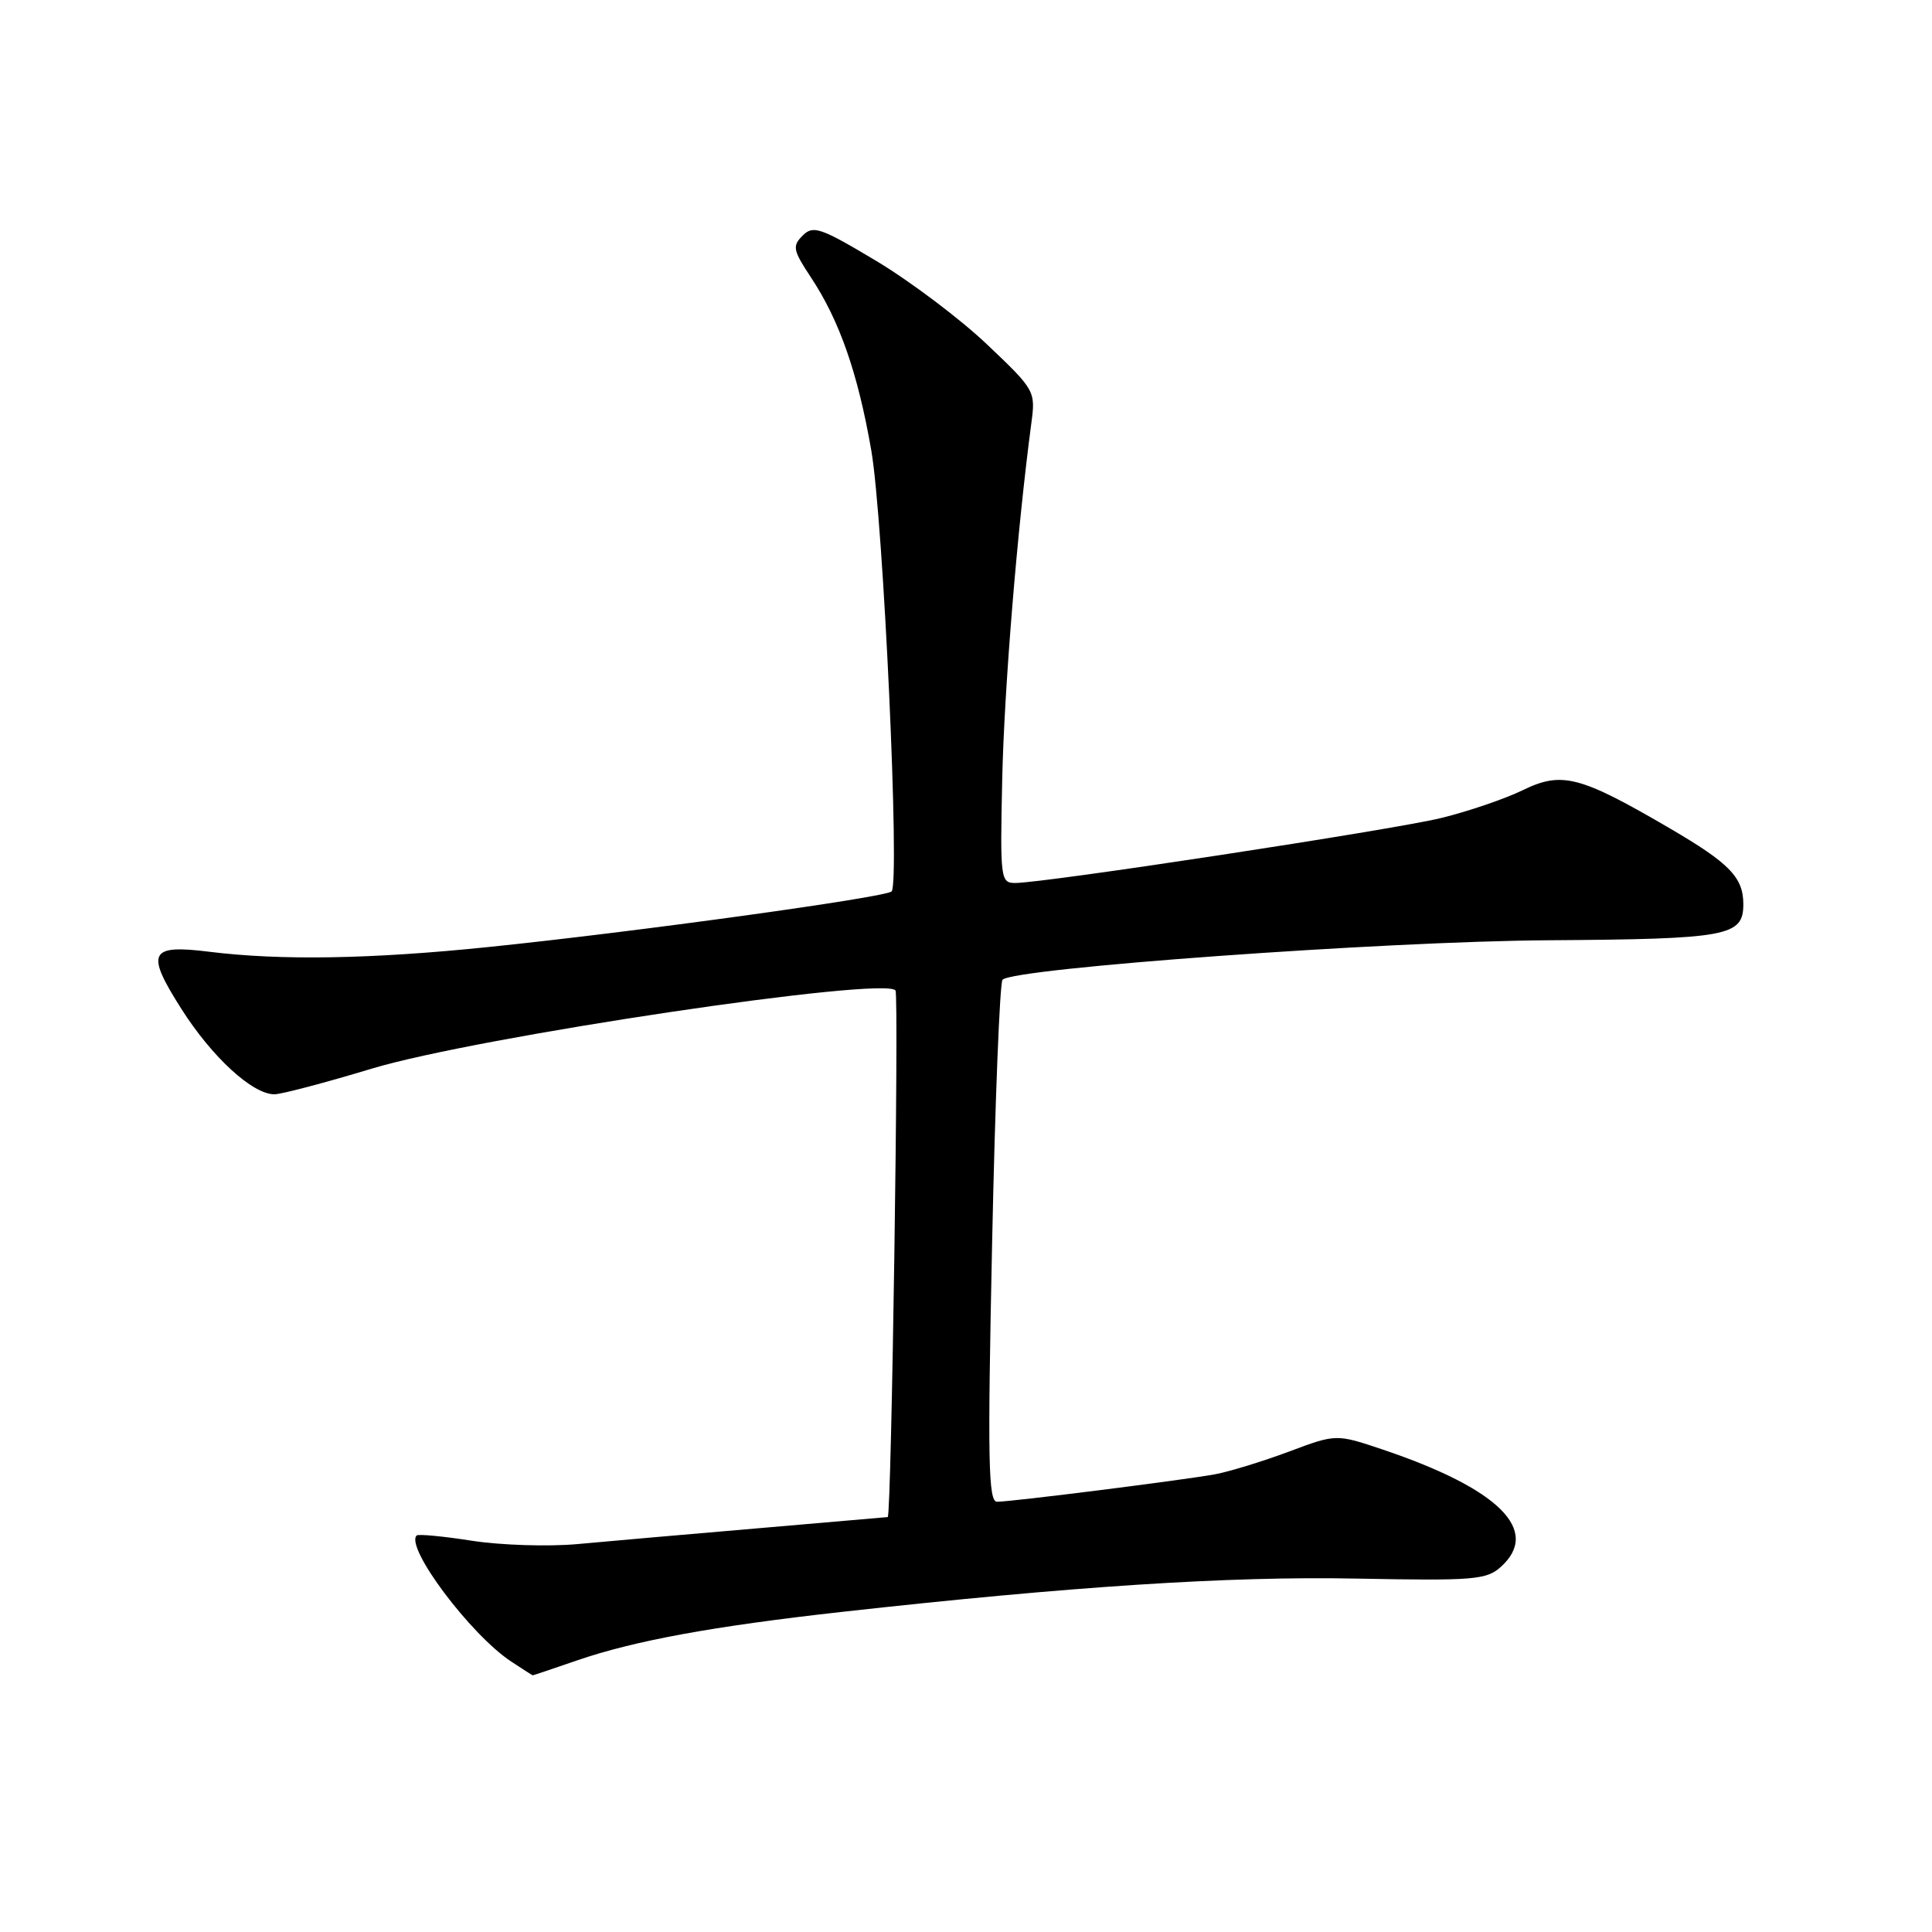 <?xml version="1.0" encoding="UTF-8" standalone="no"?>
<!DOCTYPE svg PUBLIC "-//W3C//DTD SVG 1.1//EN" "http://www.w3.org/Graphics/SVG/1.1/DTD/svg11.dtd" >
<svg xmlns="http://www.w3.org/2000/svg" xmlns:xlink="http://www.w3.org/1999/xlink" version="1.1" viewBox="0 0 256 256">
 <g >
 <path fill="currentColor"
d=" M 76.44 220.02 C 84.06 217.40 94.46 215.49 111.50 213.59 C 141.86 210.21 162.86 208.84 179.64 209.17 C 195.37 209.47 196.96 209.34 198.89 207.60 C 204.20 202.79 198.61 197.26 183.21 192.07 C 177.05 190.00 177.05 190.00 170.78 192.35 C 167.32 193.64 162.93 194.99 161.00 195.35 C 156.87 196.11 134.12 198.98 132.12 198.99 C 130.95 199.00 130.85 193.59 131.46 164.75 C 131.85 145.91 132.48 130.19 132.84 129.82 C 134.34 128.28 183.35 124.73 205.13 124.59 C 228.97 124.43 231.00 124.06 231.00 119.81 C 231.00 116.27 229.19 114.40 221.31 109.79 C 209.33 102.79 206.96 102.18 201.78 104.70 C 199.42 105.85 194.56 107.51 190.96 108.39 C 184.50 109.97 138.40 117.00 134.51 117.00 C 132.58 117.00 132.51 116.45 132.80 103.25 C 133.06 91.30 134.79 70.17 136.65 56.13 C 137.23 51.81 137.17 51.70 130.78 45.63 C 127.23 42.26 120.63 37.29 116.12 34.58 C 108.71 30.15 107.75 29.82 106.36 31.21 C 104.96 32.61 105.07 33.15 107.45 36.75 C 111.24 42.47 113.67 49.44 115.45 59.68 C 117.05 68.95 119.27 117.02 118.14 118.12 C 117.33 118.91 84.16 123.49 64.78 125.48 C 49.17 127.09 37.20 127.29 27.71 126.11 C 19.77 125.12 19.26 126.18 24.05 133.71 C 28.11 140.09 33.46 145.00 36.36 145.00 C 37.27 145.00 43.08 143.47 49.26 141.60 C 63.19 137.39 117.45 129.30 118.66 131.25 C 119.13 132.01 118.12 200.95 117.63 201.02 C 117.56 201.03 109.85 201.70 100.50 202.50 C 91.15 203.30 80.35 204.24 76.50 204.60 C 72.65 204.95 66.37 204.75 62.55 204.16 C 58.73 203.56 55.42 203.25 55.21 203.46 C 53.65 205.01 62.35 216.61 67.73 220.16 C 69.25 221.16 70.54 221.99 70.59 221.99 C 70.64 222.00 73.28 221.11 76.44 220.02 Z "/>
</g>
</svg>